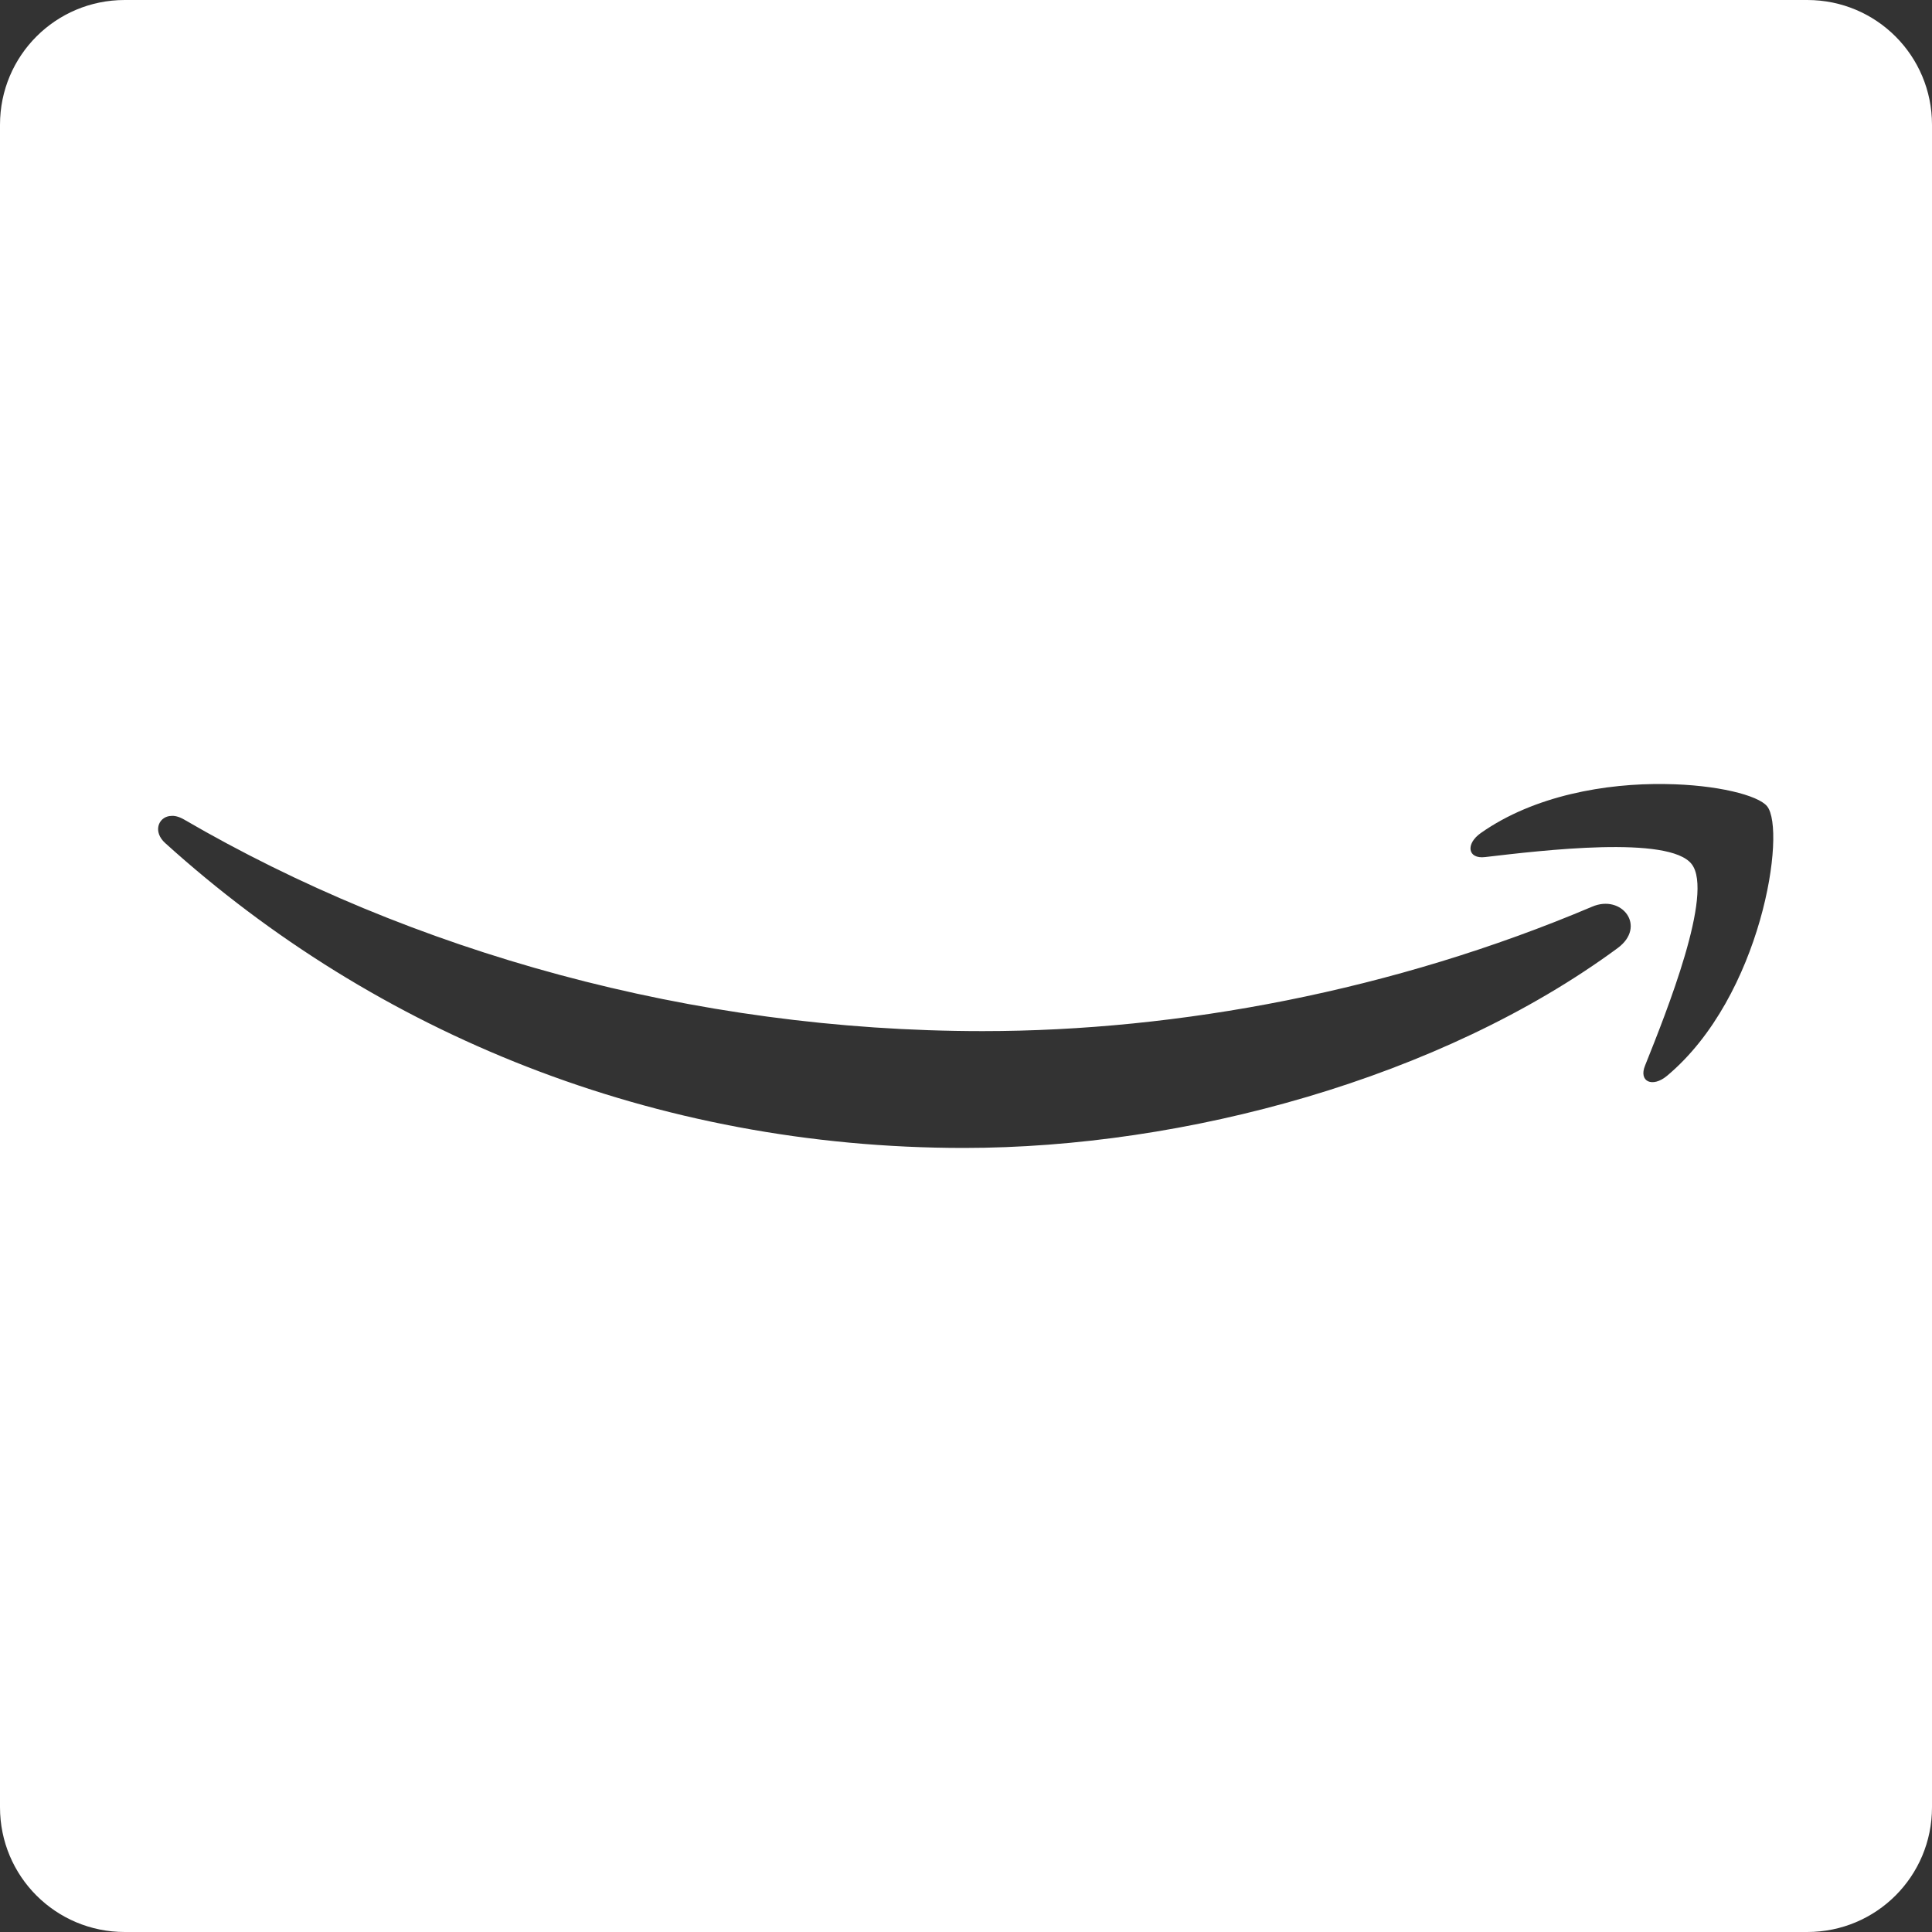 <?xml version="1.0" encoding="UTF-8" standalone="no"?>
<!-- Created with Inkscape (http://www.inkscape.org/) -->

<svg
   width="6.35mm"
   height="6.35mm"
   viewBox="0 0 6.35 6.35"
   version="1.1"
   id="svg1090"
   inkscape:version="1.2.2 (b0a8486541, 2022-12-01)"
   sodipodi:docname="amazon1.svg"
   xmlns:inkscape="http://www.inkscape.org/namespaces/inkscape"
   xmlns:sodipodi="http://sodipodi.sourceforge.net/DTD/sodipodi-0.dtd"
   xmlns="http://www.w3.org/2000/svg"
   xmlns:svg="http://www.w3.org/2000/svg">
  <rect x="0" y="0" width="6.35" height="6.35" fill="#333333" stroke="none"/>
  <sodipodi:namedview
     id="namedview1092"
     pagecolor="#ffffff"
     bordercolor="#000000"
     borderopacity="0.25"
     inkscape:showpageshadow="2"
     inkscape:pageopacity="0.0"
     inkscape:pagecheckerboard="true"
     inkscape:deskcolor="#d1d1d1"
     inkscape:document-units="mm"
     showgrid="false"
     inkscape:zoom="22.292705"
     inkscape:cx="10.720996"
     inkscape:cy="17.987947"
     inkscape:window-width="1920"
     inkscape:window-height="1011"
     inkscape:window-x="0"
     inkscape:window-y="0"
     inkscape:window-maximized="1"
     inkscape:current-layer="layer1" />
  <defs
     id="defs1087" />
  <g
     inkscape:label="Layer 1"
     inkscape:groupmode="layer"
     id="layer1"
     transform="translate(-65.568,-63.669)">
    <path
       id="rect1598"
       style="display:inline;fill:#ffffff;stroke:none;stroke-width:2.383;stroke-linecap:square;stroke-linejoin:round;stroke-miterlimit:10"
       d="m 65.978,63.669 c -0.227,0 -0.41,0.183 -0.41,0.41 v 5.53 c 0,0.227 0.183,0.41 0.41,0.41 h 5.53 c 0.227,0 0.41,-0.183 0.41,-0.41 v -5.53 c 0,-0.227 -0.183,-0.41 -0.41,-0.41 z m 5.063,2.577 c 0.17,0.002 0.306,0.037 0.335,0.073 0.064,0.079 -0.017,0.625 -0.329,0.886 -0.048,0.04 -0.094,0.019 -0.072,-0.034 0.07,-0.175 0.227,-0.567 0.153,-0.662 -0.074,-0.095 -0.491,-0.045 -0.679,-0.023 -0.057,0.007 -0.065,-0.043 -0.014,-0.079 0.176,-0.124 0.413,-0.164 0.605,-0.161 z m -4.913,0.105 c 0.013,-0.002 0.028,0.002 0.044,0.011 0.747,0.435 1.672,0.696 2.626,0.696 0.644,0 1.352,-0.133 2.003,-0.409 0.098,-0.042 0.18,0.065 0.084,0.136 -0.581,0.428 -1.423,0.657 -2.149,0.657 -1.017,0 -1.933,-0.376 -2.625,-1.002 -0.041,-0.037 -0.023,-0.084 0.015,-0.089 z" />
  </g>
</svg>
